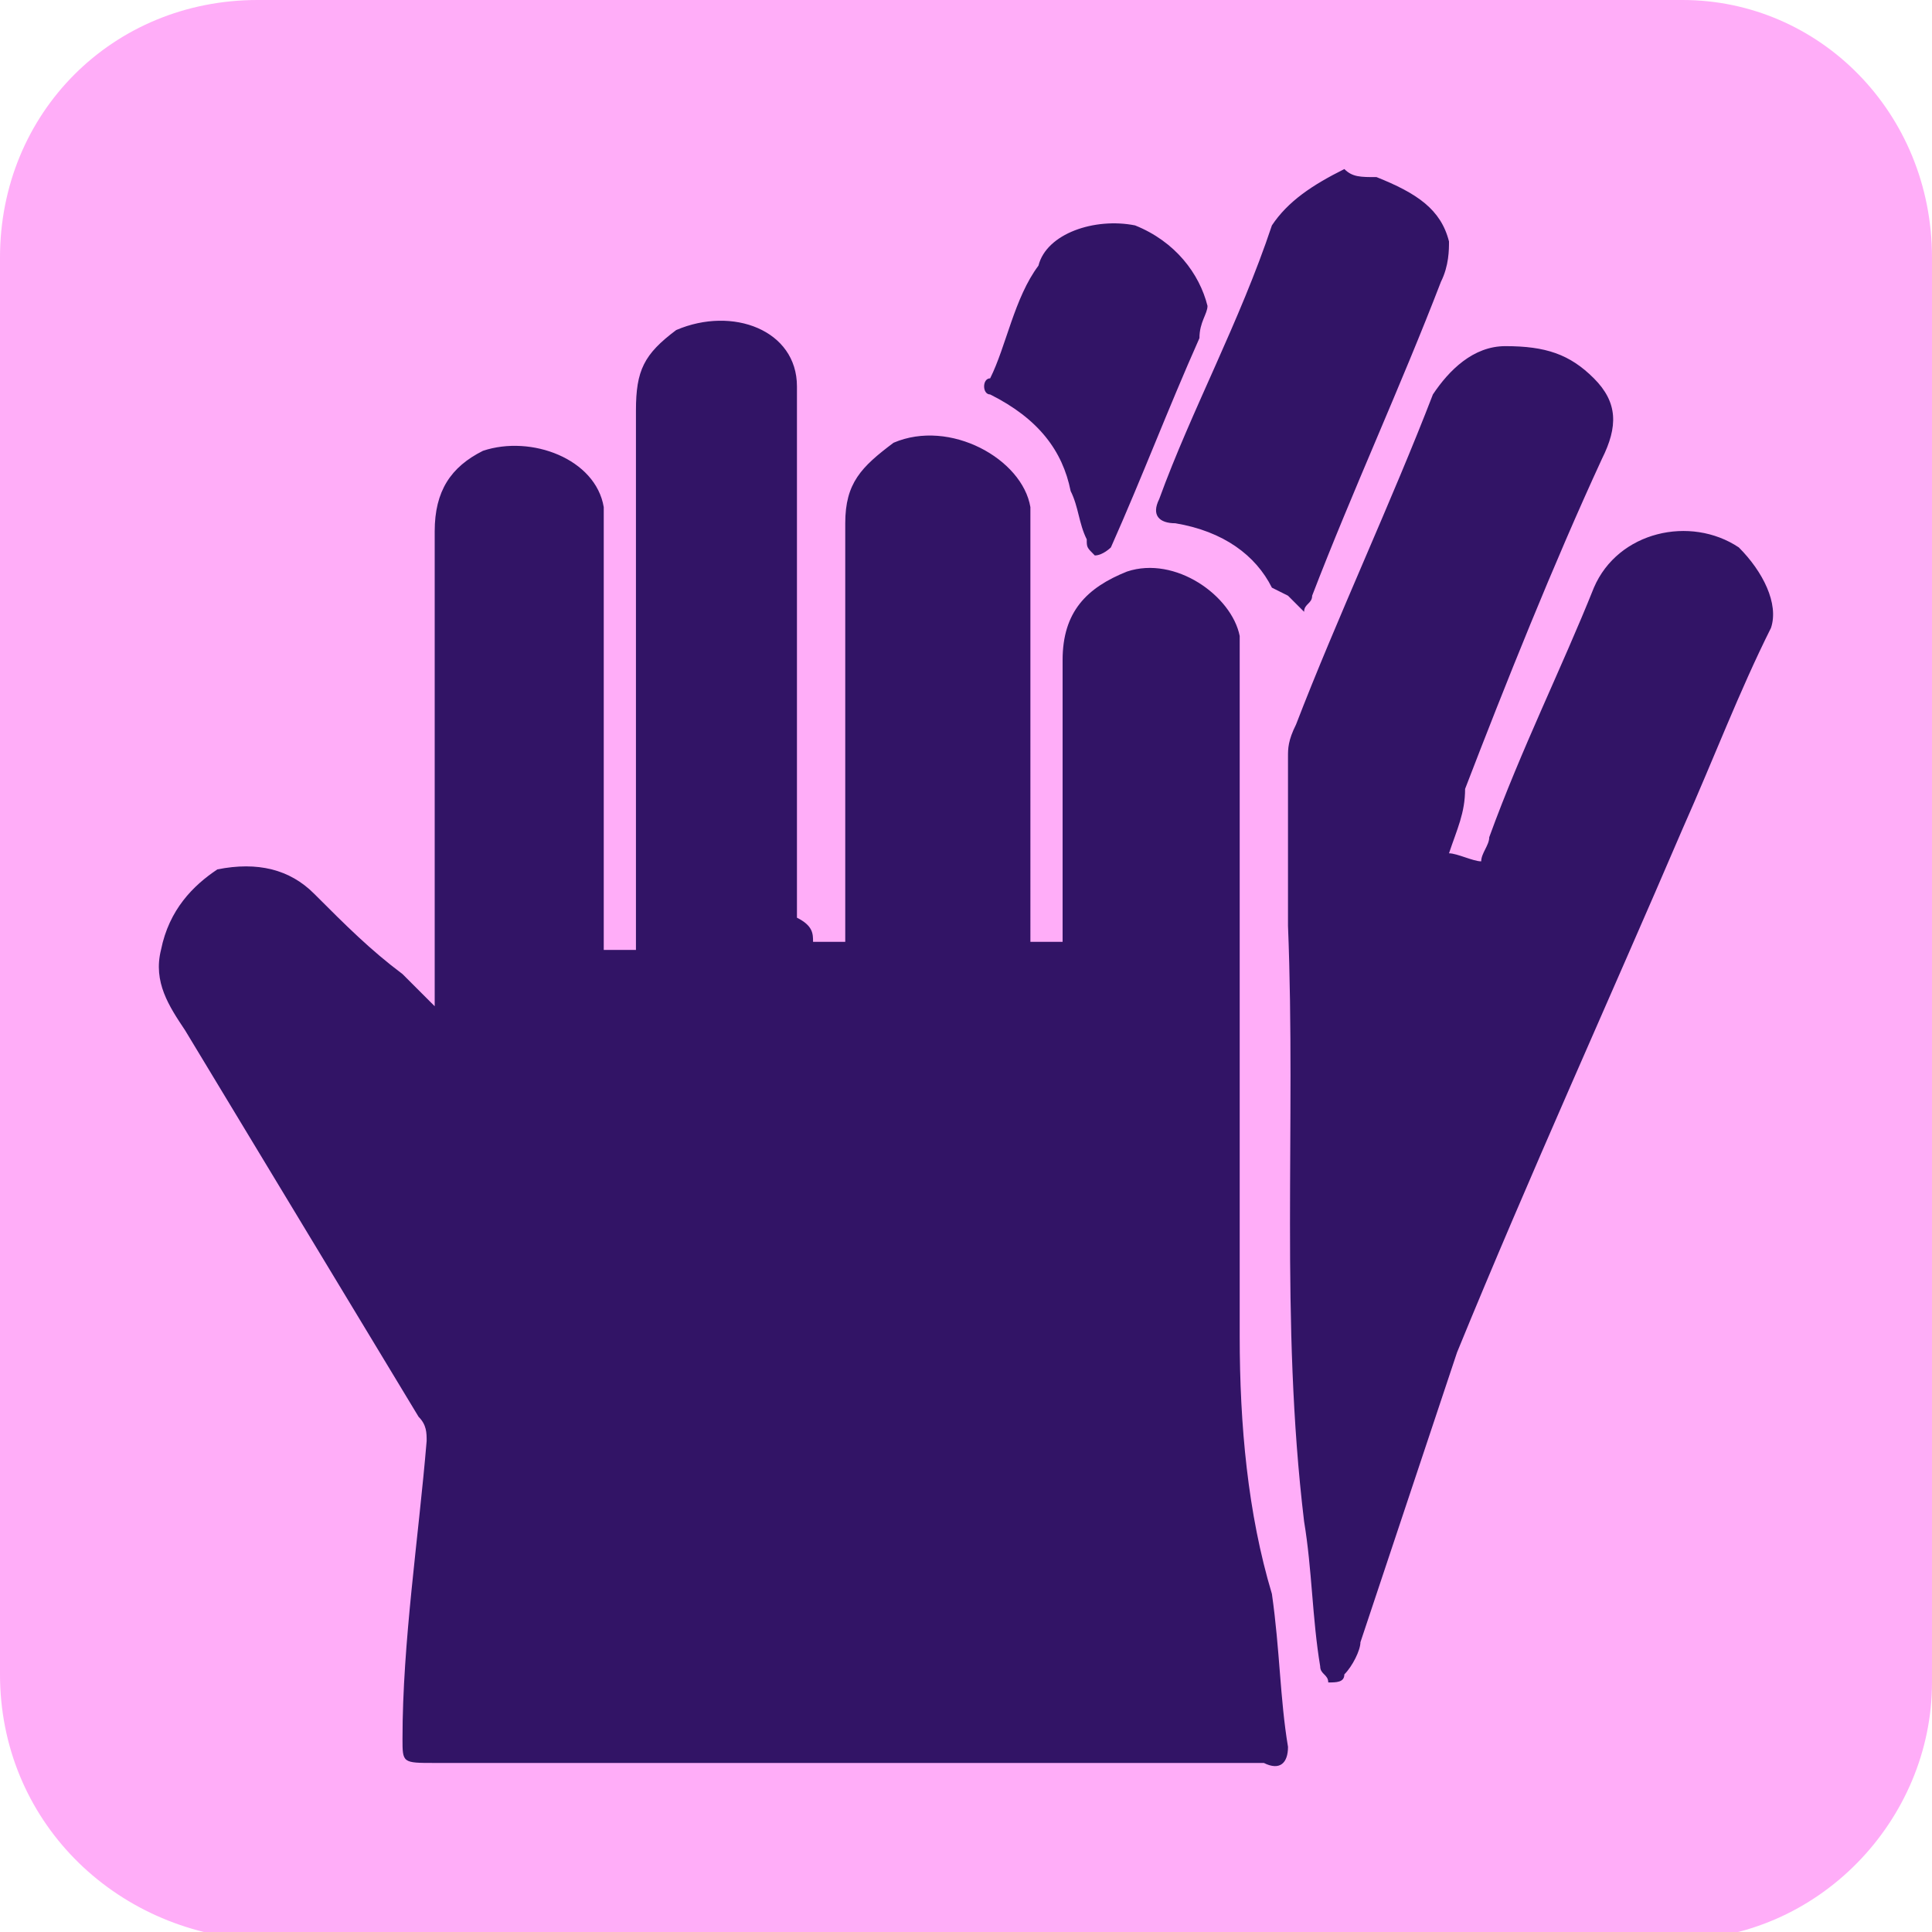 <?xml version="1.0" encoding="utf-8"?>
<!-- Generator: Adobe Illustrator 26.2.1, SVG Export Plug-In . SVG Version: 6.00 Build 0)  -->
<svg version="1.1" baseProfile="tiny" id="Capa_1" xmlns="http://www.w3.org/2000/svg" xmlns:xlink="http://www.w3.org/1999/xlink"
	 x="0px" y="0px" viewBox="0 0 24 24" overflow="visible" xml:space="preserve">
<path id="Rectangle_76" fill="#FFADF8" d="M3.2,0h17.7C22.6,0,24,1.4,24,3.2v17.7c0,1.7-1.4,3.2-3.2,3.2H3.2C1.4,24,0,22.6,0,20.8
	V3.2C0,1.4,1.4,0,3.2,0z"/>
<g>
	<path fill="#321466" d="M15.4,16.6V7.9c-0.1-0.5-0.8-1-1.4-0.8c-0.5,0.2-0.8,0.5-0.8,1.1v3.5h-0.4V6.3c-0.1-0.6-1-1.1-1.7-0.8
		c-0.4,0.3-0.6,0.5-0.6,1v5.2h-0.4c0-0.1,0-0.2-0.2-0.3V4.8C9.9,4.1,9.1,3.8,8.4,4.1c-0.4,0.3-0.5,0.5-0.5,1v6.7H7.5V6.3
		C7.4,5.7,6.6,5.4,6,5.6c-0.4,0.2-0.6,0.5-0.6,1v5.9L5,12.1c-0.4-0.3-0.7-0.6-1.1-1c-0.3-0.3-0.7-0.4-1.2-0.3
		C2.4,11,2.1,11.3,2,11.8c-0.1,0.4,0.1,0.7,0.3,1l2.9,4.8c0.1,0.1,0.1,0.2,0.1,0.3C5.2,19.1,5,20.4,5,21.6c0,0.3,0,0.3,0.4,0.3h10.3
		c0.2,0.1,0.3,0,0.3-0.2c-0.1-0.6-0.1-1.2-0.2-1.9C15.5,18.8,15.4,17.7,15.4,16.6z M16.3,7.4c0.5-1.3,1.1-2.6,1.6-3.9
		C18,3.3,18,3.1,18,3c-0.1-0.4-0.4-0.6-0.9-0.8c-0.2,0-0.3,0-0.4-0.1c-0.4,0.2-0.7,0.4-0.9,0.7c-0.4,1.2-1,2.3-1.4,3.4
		c-0.1,0.2,0,0.3,0.2,0.3c0.6,0.1,1,0.4,1.2,0.8L16,7.4l0.2,0.2C16.2,7.5,16.3,7.5,16.3,7.4z M21.6,6.8c-0.6-0.4-1.5-0.2-1.8,0.5
		c-0.4,1-0.9,2-1.3,3.1c0,0.1-0.1,0.2-0.1,0.3c-0.1,0-0.3-0.1-0.4-0.1c0.1-0.3,0.2-0.5,0.2-0.8c0.5-1.3,1.1-2.8,1.7-4.1
		c0.2-0.4,0.2-0.7-0.1-1s-0.6-0.4-1.1-0.4c-0.4,0-0.7,0.3-0.9,0.6c-0.5,1.3-1.2,2.8-1.7,4.1c-0.1,0.2-0.1,0.3-0.1,0.4v2.1
		c0.1,2.5-0.1,4.9,0.2,7.4c0.1,0.6,0.1,1.2,0.2,1.8c0,0.1,0.1,0.1,0.1,0.2c0.1,0,0.2,0,0.2-0.1c0.1-0.1,0.2-0.3,0.2-0.4
		c0.4-1.2,0.8-2.4,1.2-3.6c0.9-2.2,1.9-4.4,2.8-6.5c0.4-0.9,0.7-1.7,1.1-2.5C22.1,7.5,21.9,7.1,21.6,6.8z M12.3,4.9
		c0.6,0.3,0.9,0.7,1,1.2c0.1,0.2,0.1,0.4,0.2,0.6c0,0.1,0,0.1,0.1,0.2c0.1,0,0.2-0.1,0.2-0.1V6.8c0.4-0.9,0.7-1.7,1.1-2.6
		C14.9,4,15,3.9,15,3.8c-0.1-0.4-0.4-0.8-0.9-1c-0.5-0.1-1.1,0.1-1.2,0.5c-0.3,0.4-0.4,1-0.6,1.4C12.2,4.7,12.2,4.9,12.3,4.9z"/>
</g>
</svg>
